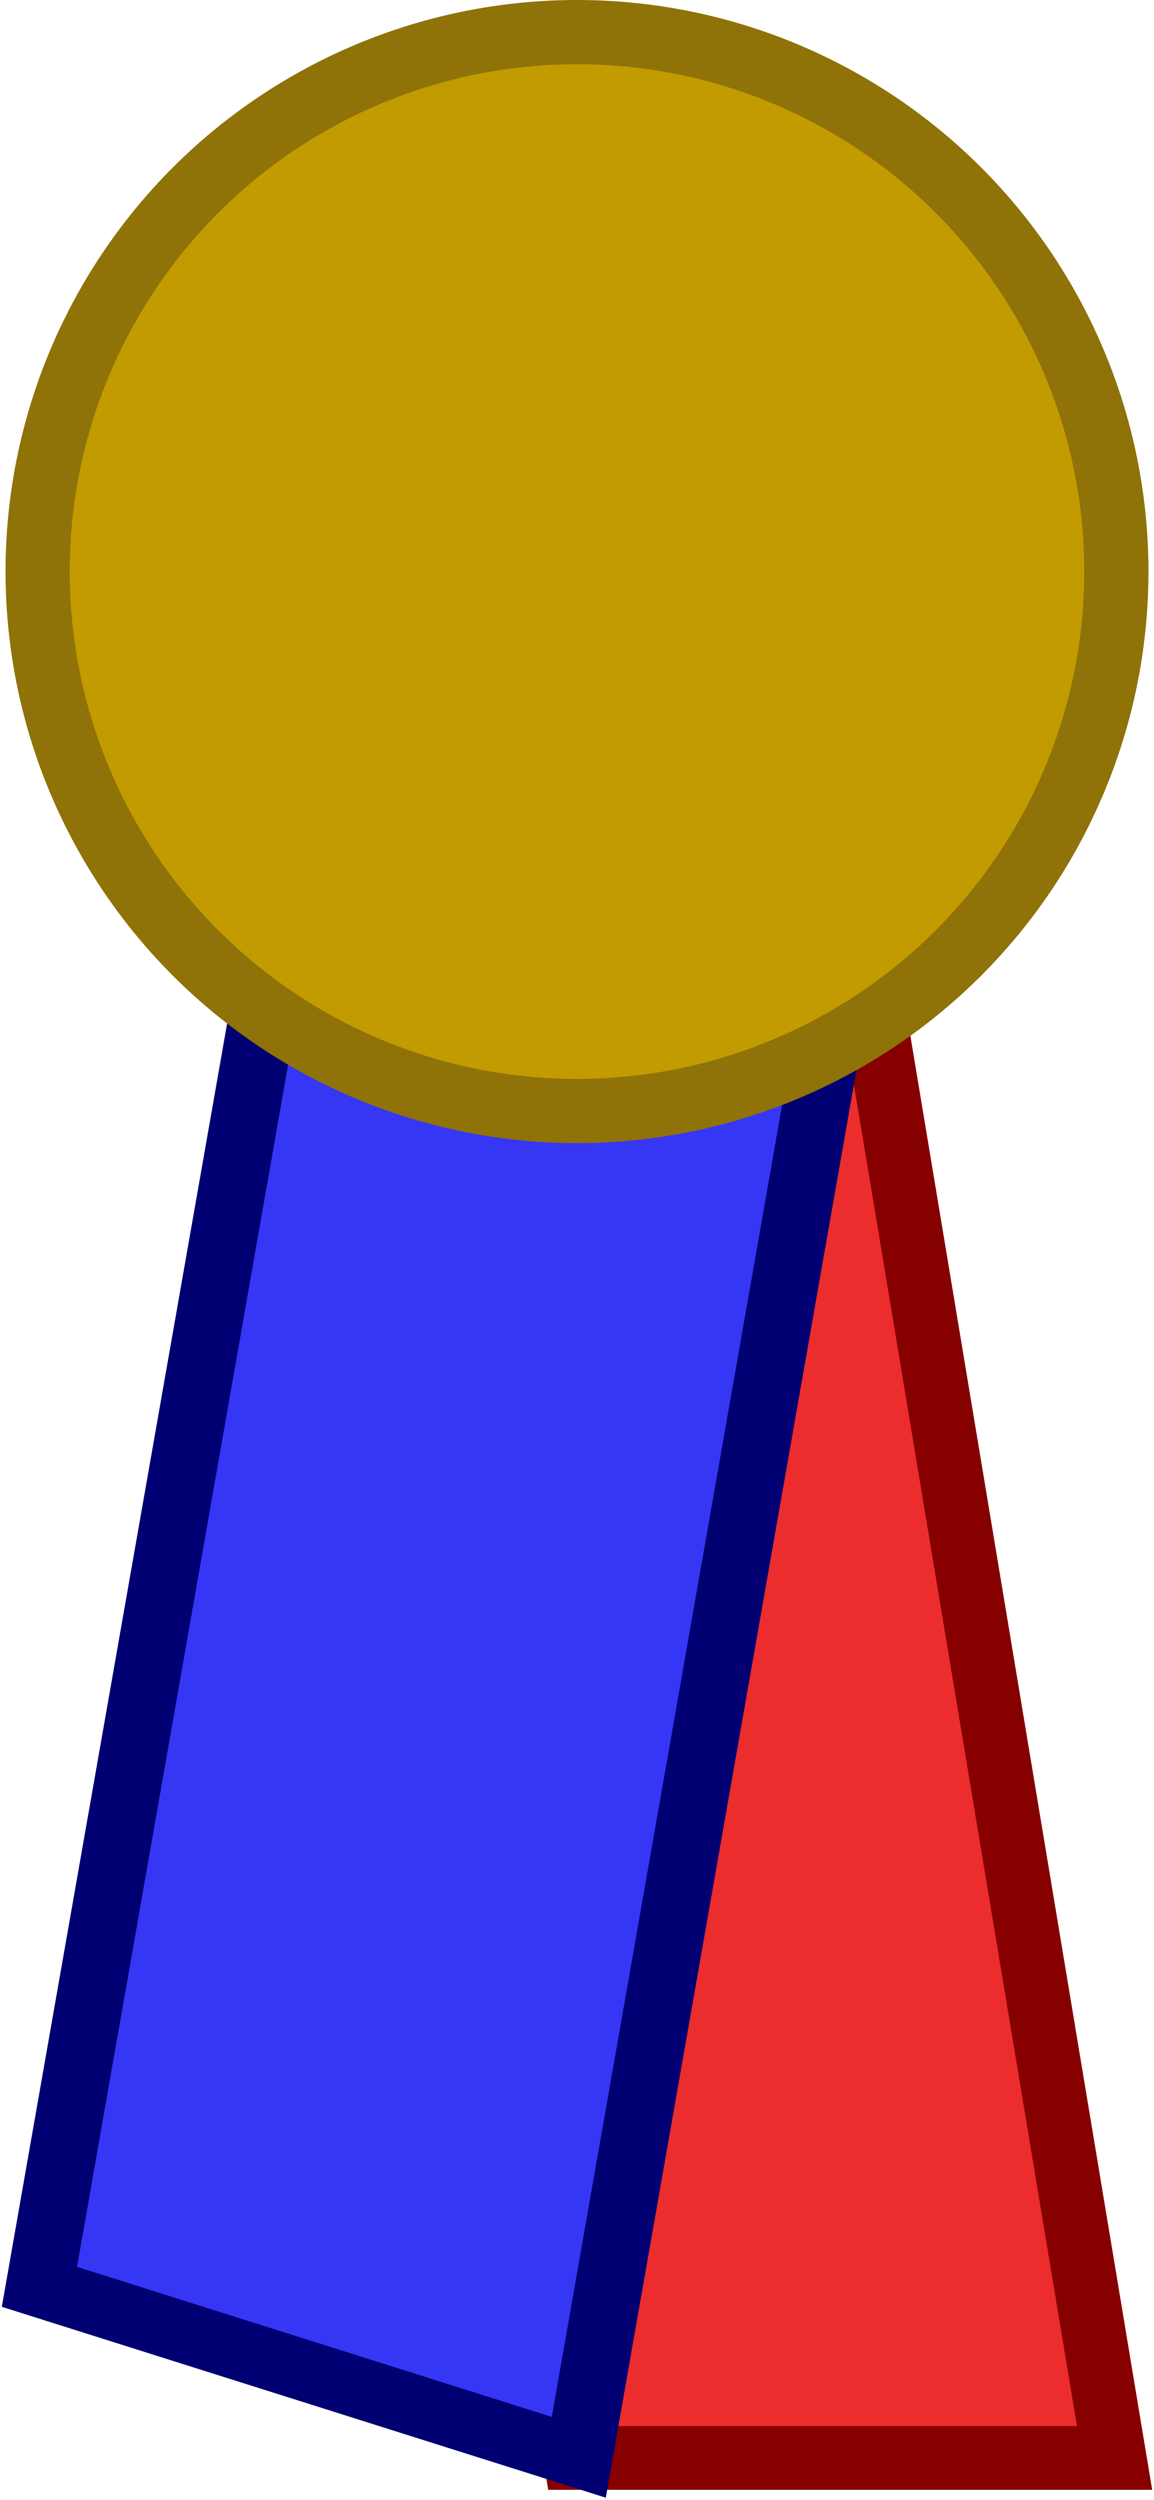 <?xml version="1.0" encoding="UTF-8" standalone="no"?>
<!-- Created with Inkscape (http://www.inkscape.org/) -->

<svg
   width="42.79mm"
   height="92.688mm"
   viewBox="0 0 42.79 92.688"
   version="1.1"
   id="svg1"
   inkscape:version="1.3.2 (091e20ef0f, 2023-11-25, custom)"
   sodipodi:docname="medal.svg"
   inkscape:export-filename="medal.png"
   inkscape:export-xdpi="96"
   inkscape:export-ydpi="96"
   xmlns:inkscape="http://www.inkscape.org/namespaces/inkscape"
   xmlns:sodipodi="http://sodipodi.sourceforge.net/DTD/sodipodi-0.dtd"
   xmlns="http://www.w3.org/2000/svg"
   xmlns:svg="http://www.w3.org/2000/svg">
  <sodipodi:namedview
     id="namedview1"
     pagecolor="#505050"
     bordercolor="#eeeeee"
     borderopacity="1"
     inkscape:showpageshadow="0"
     inkscape:pageopacity="0"
     inkscape:pagecheckerboard="0"
     inkscape:deskcolor="#505050"
     inkscape:document-units="mm"
     showgrid="true"
     inkscape:zoom="1.029826"
     inkscape:cx="213.14279"
     inkscape:cy="301.02171"
     inkscape:window-width="3440"
     inkscape:window-height="1360"
     inkscape:window-x="0"
     inkscape:window-y="0"
     inkscape:window-maximized="1"
     inkscape:current-layer="layer1">
    <inkscape:grid
       id="grid1"
       units="mm"
       originx="-48.605"
       originy="-68.81"
       spacingx="1"
       spacingy="1"
       empcolor="#0099e5"
       empopacity="0.302"
       color="#0099e5"
       opacity="0.149"
       empspacing="5"
       dotted="false"
       gridanglex="30"
       gridanglez="30"
       visible="true" />
  </sodipodi:namedview>
  <defs
     id="defs1">
    <inkscape:path-effect
       effect="mirror_symmetry"
       start_point="57.698,74.828"
       end_point="50.635,117.793"
       center_point="54.167,96.31"
       id="path-effect2"
       is_visible="true"
       lpeversion="1.2"
       lpesatellites="#path2"
       mode="vertical"
       discard_orig_path="false"
       fuse_paths="false"
       oposite_fuse="false"
       split_items="true"
       split_open="false"
       link_styles="false" />
    <inkscape:path-effect
       effect="mirror_symmetry"
       start_point="62.105,107.024"
       end_point="62.105,166.831"
       center_point="62.105,136.928"
       id="path-effect1"
       is_visible="true"
       lpeversion="1.2"
       lpesatellites=""
       mode="free"
       discard_orig_path="false"
       fuse_paths="false"
       oposite_fuse="false"
       split_items="false"
       split_open="false"
       link_styles="false" />
  </defs>
  <g
     inkscape:label="Layer 1"
     inkscape:groupmode="layer"
     id="layer1"
     transform="translate(-48.605,-68.81)">
    <path
       id="rect1"
       transform="matrix(1,0,0.164,0.986,-1.627853e-6,-5)"
       d="m 42.5,106.448 h 20 v 60.828 H 42.5 Z"
       style="fill:#ec2d2d;fill-opacity:1;stroke:#870000;stroke-width:2.396;stroke-opacity:1" />
    <path
       transform="matrix(-1,-0.316,-0.164,0.934,140,17.105)"
       id="path2"
       d="m 42.5,106.448 h 20 v 60.828 H 42.5 Z"
       style="fill:#3636f5;fill-opacity:1;stroke:#000072;stroke-width:2.396;stroke-opacity:1" />
    <ellipse
       style="fill:#c19b00;fill-opacity:1;stroke:#8f7208;stroke-width:2.38;stroke-opacity:1"
       id="path1"
       cx="70"
       cy="90"
       rx="20"
       ry="20" />
  </g>
</svg>
